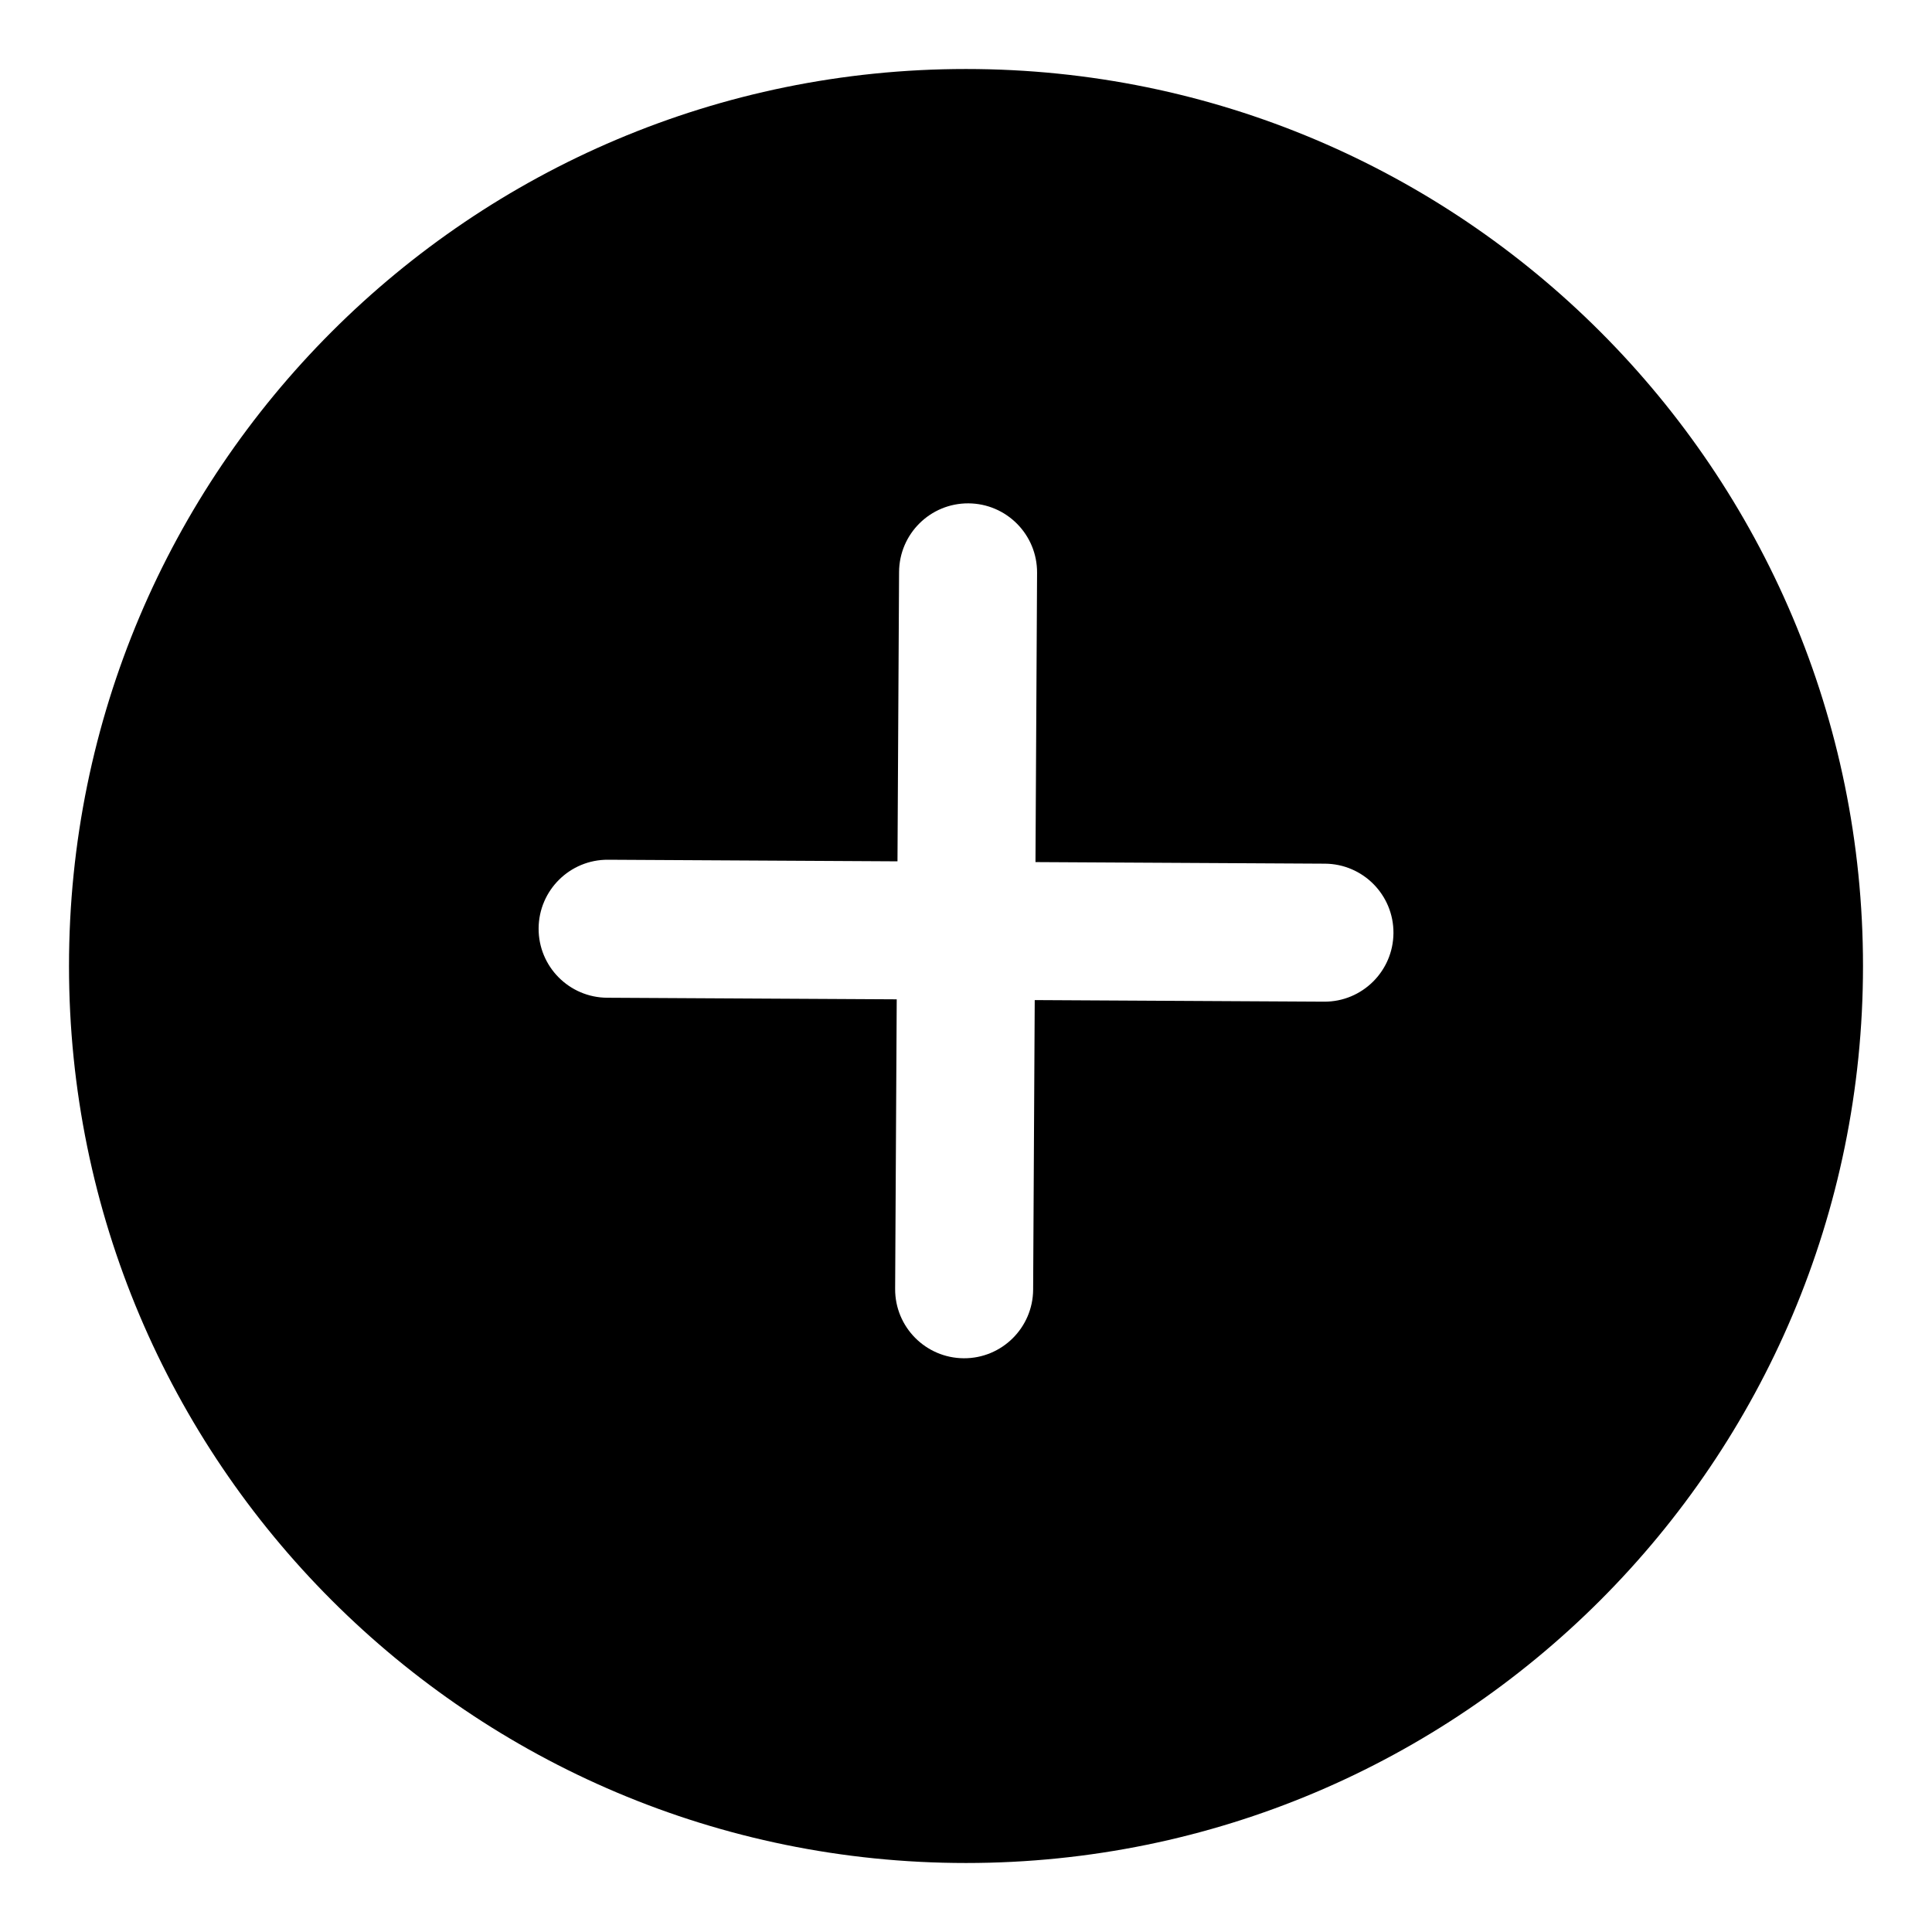 <svg width="28" height="28" viewBox="0 0 28 28" fill="none" xmlns="http://www.w3.org/2000/svg">
<path fill-rule="evenodd" clip-rule="evenodd" d="M1 14C1 21.18 6.82 27 14 27C21.18 27 27 21.18 27 14C27 6.82 21.18 1 14 1C6.82 1 1 6.82 1 14ZM13.968 19.685C14.52 19.688 14.97 19.242 14.973 18.69L14.996 14.494L19.19 14.517C19.742 14.52 20.192 14.074 20.195 13.522C20.198 12.97 19.753 12.52 19.201 12.517L15.007 12.494L15.03 8.301C15.033 7.748 14.587 7.298 14.035 7.295C13.483 7.292 13.033 7.737 13.03 8.29L13.007 12.483L8.811 12.46C8.259 12.457 7.809 12.903 7.806 13.455C7.803 14.007 8.248 14.457 8.8 14.46L12.996 14.483L12.973 18.679C12.97 19.232 13.416 19.682 13.968 19.685Z" fill="black"/>
</svg>
